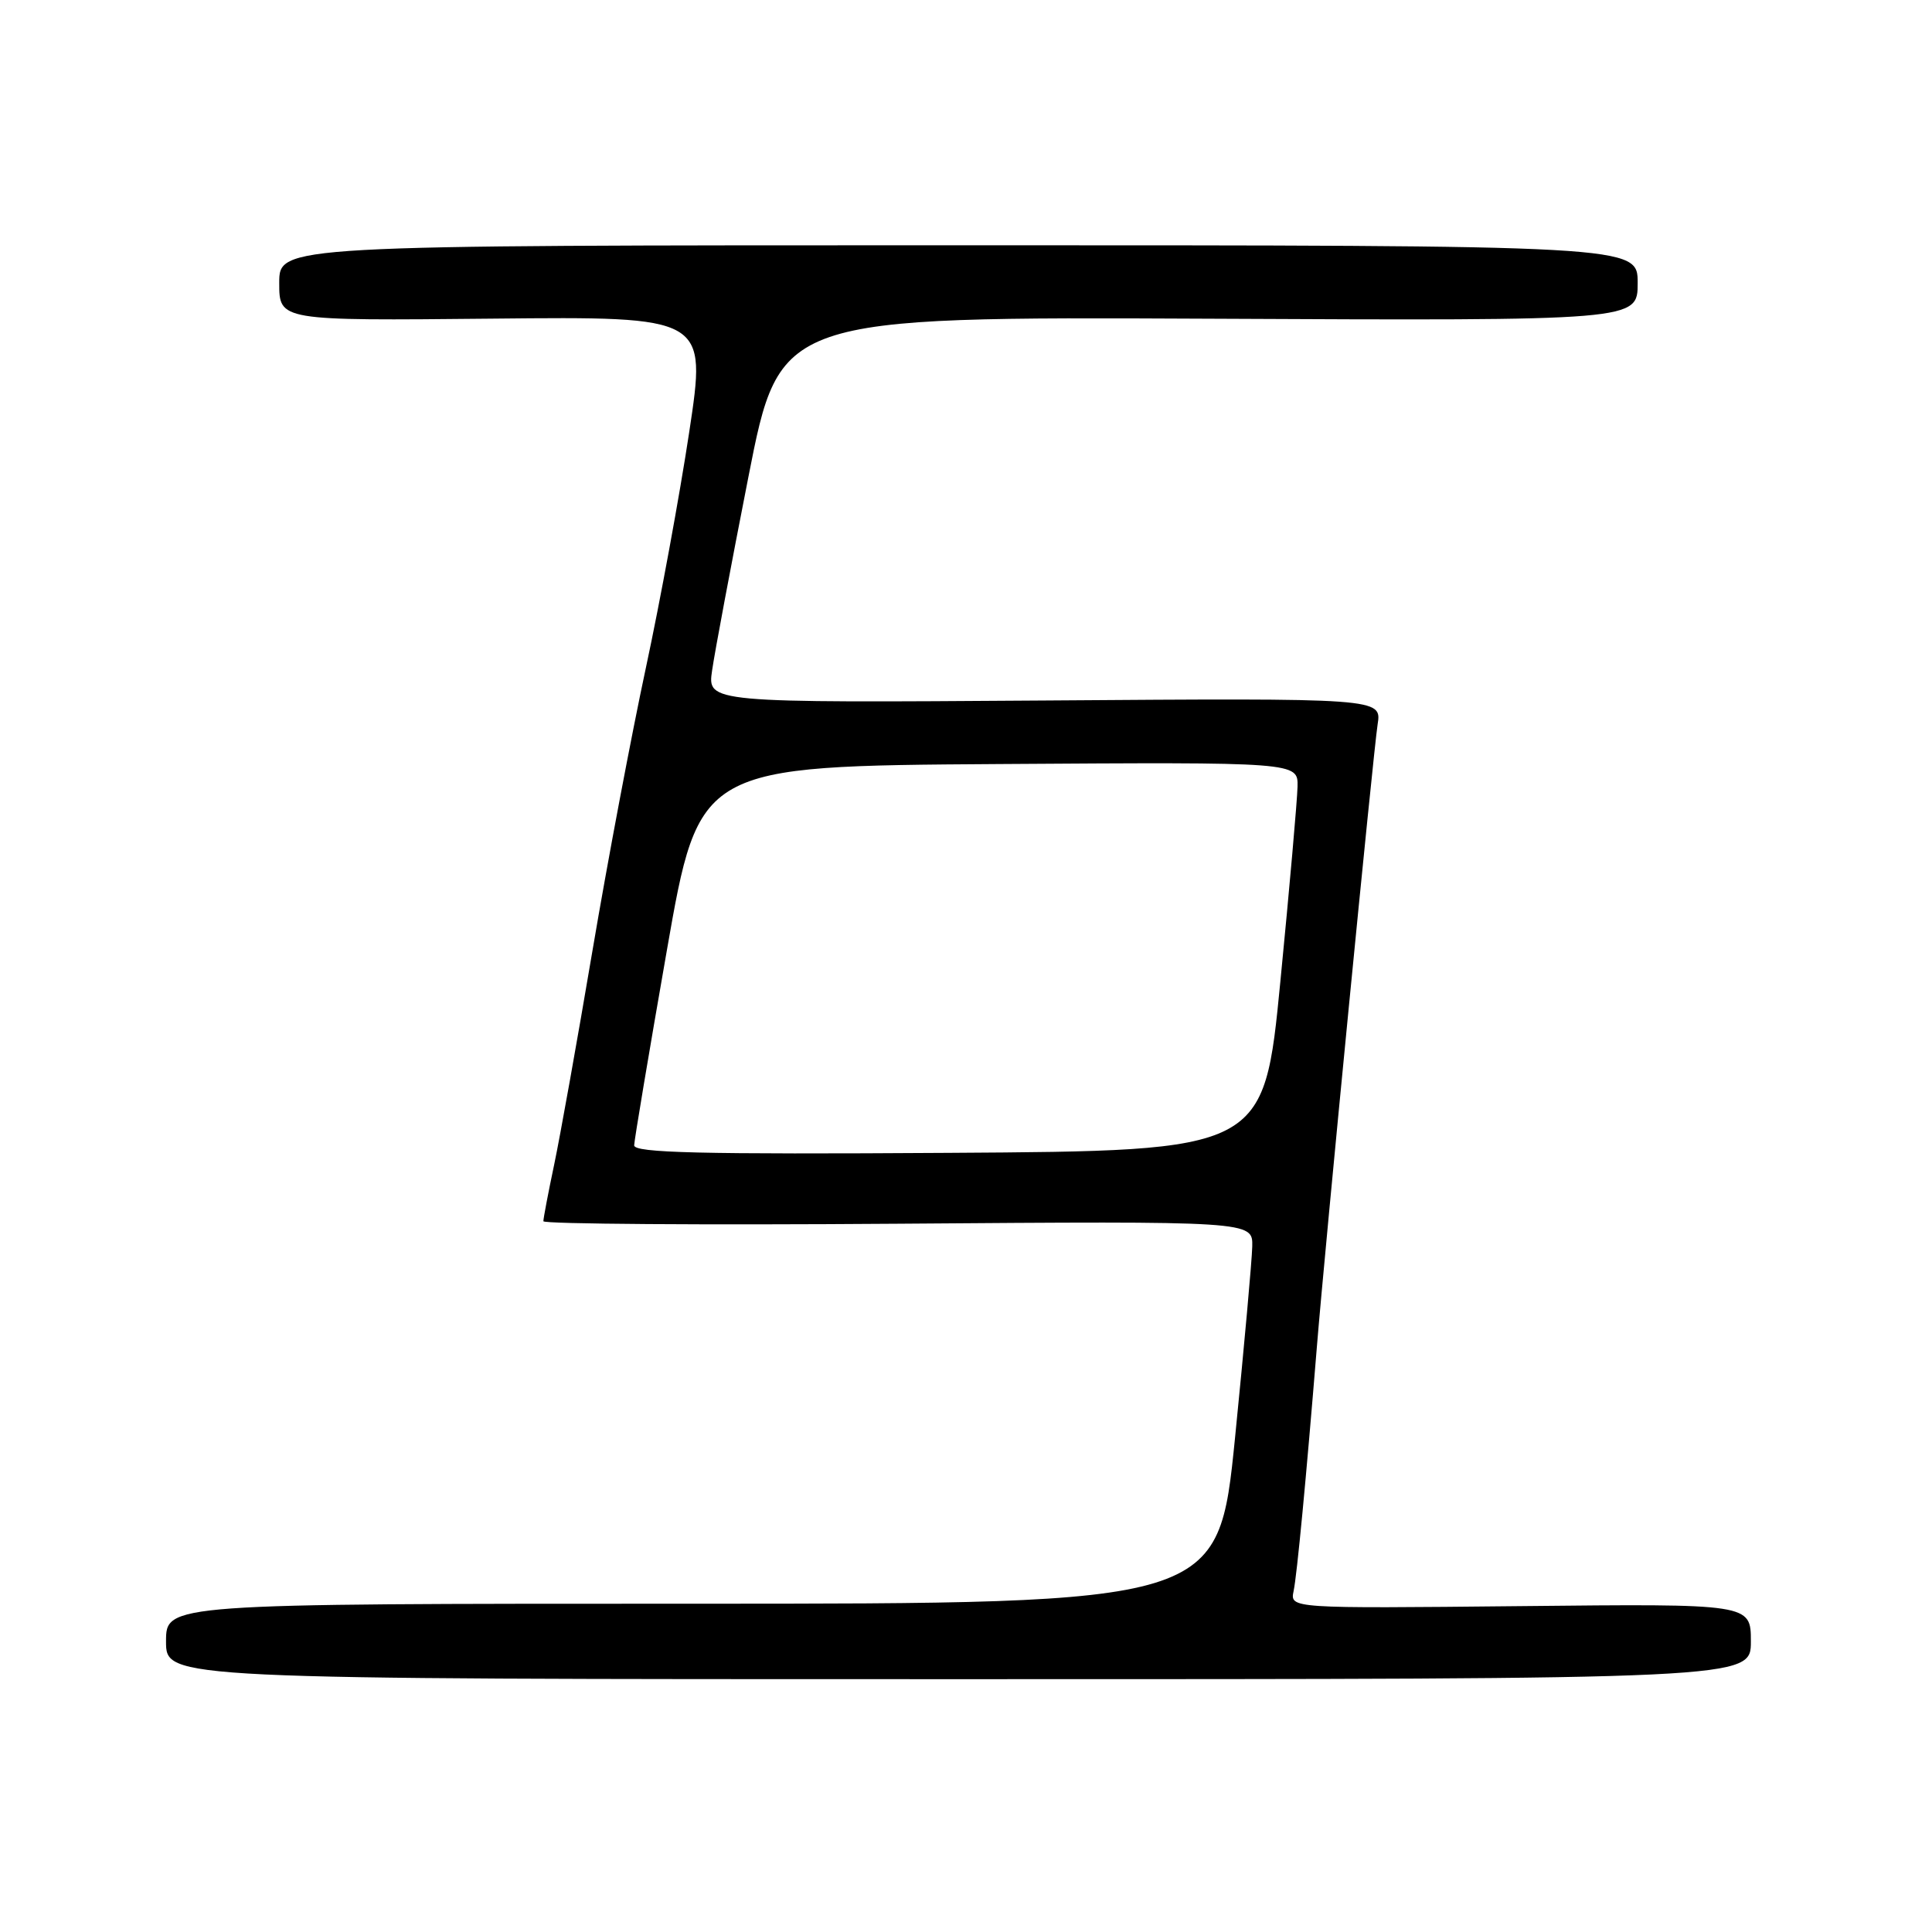 <?xml version="1.0" encoding="UTF-8" standalone="no"?>
<!DOCTYPE svg PUBLIC "-//W3C//DTD SVG 1.1//EN" "http://www.w3.org/Graphics/SVG/1.1/DTD/svg11.dtd" >
<svg xmlns="http://www.w3.org/2000/svg" xmlns:xlink="http://www.w3.org/1999/xlink" version="1.1" viewBox="0 0 256 256">
 <g >
 <path fill="currentColor"
d=" M 232.00 217.50 C 232.00 212.50 232.00 212.50 201.47 212.82 C 170.93 213.13 170.93 213.13 171.41 210.82 C 171.86 208.69 173.08 195.83 174.49 178.50 C 175.52 165.70 181.98 99.56 182.54 96.00 C 183.09 92.50 183.09 92.50 138.41 92.82 C 93.72 93.13 93.72 93.13 94.36 88.82 C 94.70 86.44 96.86 74.93 99.16 63.23 C 103.33 41.97 103.33 41.97 160.16 42.23 C 217.00 42.50 217.00 42.50 217.00 37.50 C 217.00 32.50 217.00 32.50 127.00 32.50 C 37.00 32.50 37.00 32.50 37.00 37.50 C 37.00 42.50 37.00 42.50 65.32 42.22 C 93.64 41.94 93.64 41.94 91.33 57.22 C 90.06 65.62 87.47 79.70 85.58 88.50 C 83.69 97.30 80.50 114.17 78.50 126.00 C 76.50 137.82 74.22 150.57 73.43 154.32 C 72.64 158.06 72.00 161.44 72.00 161.82 C 72.00 162.19 93.15 162.34 119.00 162.15 C 166.00 161.80 166.00 161.80 165.93 165.15 C 165.89 166.99 164.86 178.40 163.65 190.50 C 161.44 212.50 161.44 212.50 91.72 212.50 C 22.00 212.50 22.00 212.50 22.00 217.50 C 22.00 222.50 22.00 222.50 127.00 222.50 C 232.00 222.50 232.00 222.50 232.00 217.50 Z  M 84.03 151.76 C 84.05 151.07 85.99 139.47 88.35 126.00 C 92.63 101.50 92.63 101.50 132.32 101.24 C 172.00 100.98 172.00 100.98 171.93 104.24 C 171.89 106.03 170.87 117.62 169.66 130.00 C 167.47 152.50 167.47 152.50 125.74 152.76 C 92.67 152.97 84.01 152.76 84.03 151.76 Z "/>
</g>
</svg>